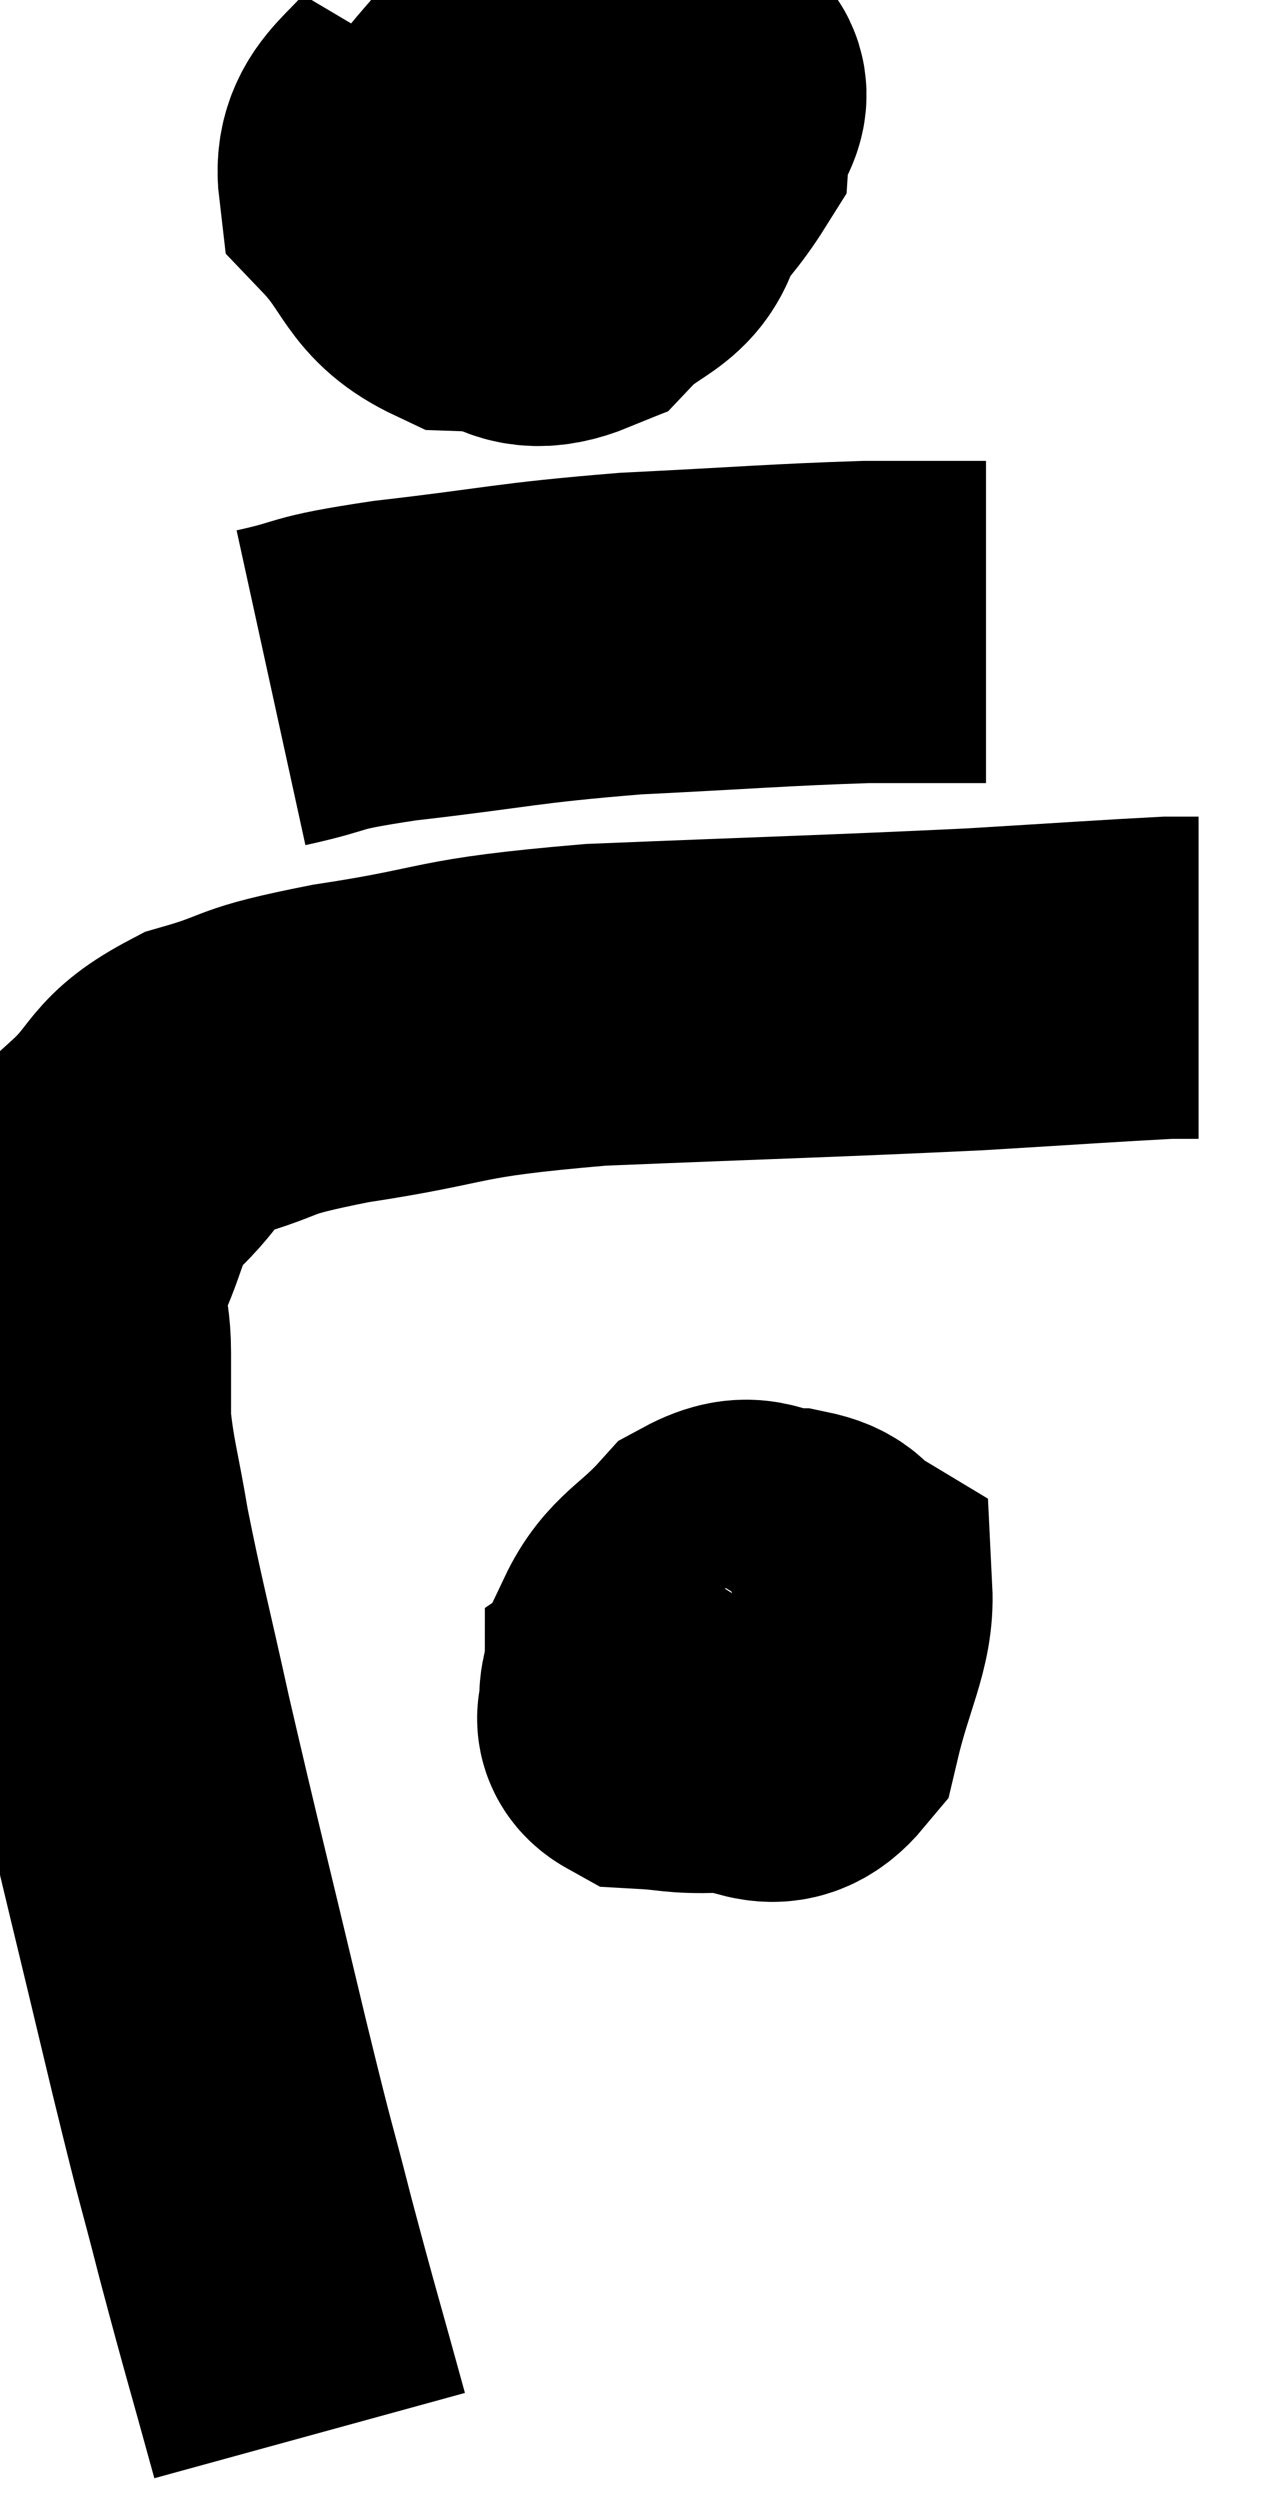 <svg xmlns="http://www.w3.org/2000/svg" viewBox="9.173 5.709 19.607 38.791" width="19.607" height="38.791"><path d="M 13.98 43.5 C 13.56 41.97, 13.53 41.91, 13.14 40.44 C 12.78 39.03, 12.9 39.585, 12.42 37.62 C 11.82 35.1, 11.685 34.59, 11.22 32.58 C 10.89 31.08, 10.8 30.78, 10.56 29.58 C 10.41 28.68, 10.335 28.5, 10.26 27.78 C 10.26 27.24, 10.26 27.315, 10.26 26.7 C 10.26 26.01, 10.065 26.07, 10.26 25.32 C 10.65 24.51, 10.515 24.405, 11.04 23.7 C 11.7 23.1, 11.505 22.95, 12.36 22.5 C 13.41 22.2, 12.945 22.2, 14.46 21.9 C 16.44 21.6, 15.96 21.51, 18.42 21.3 C 21.36 21.18, 22.08 21.165, 24.3 21.06 C 25.8 20.97, 26.43 20.925, 27.3 20.88 C 27.54 20.88, 27.66 20.88, 27.78 20.88 L 27.78 20.88" fill="none" stroke="black" stroke-width="5"></path><path d="M 16.02 6.9 C 15.54 7.71, 14.97 7.77, 15.06 8.52 C 15.72 9.21, 15.615 9.54, 16.38 9.9 C 17.25 9.93, 17.415 10.23, 18.12 9.96 C 18.66 9.39, 19.065 9.465, 19.2 8.82 C 18.93 8.1, 18.96 7.845, 18.66 7.38 C 18.33 7.17, 18.36 7.095, 18 6.96 C 17.61 6.9, 17.67 6.51, 17.22 6.84 C 16.71 7.56, 16.455 7.635, 16.2 8.28 C 16.2 8.85, 15.75 8.985, 16.2 9.42 C 17.1 9.72, 17.085 10.395, 18 10.02 C 18.93 8.97, 19.38 8.685, 19.86 7.92 C 19.89 7.44, 20.4 7.17, 19.92 6.96 C 18.93 7.02, 18.78 6.75, 17.94 7.08 C 17.25 7.68, 16.95 7.935, 16.56 8.28 L 16.38 8.46" fill="none" stroke="black" stroke-width="5"></path><path d="M 13.38 16.38 C 14.34 16.17, 13.905 16.17, 15.3 15.96 C 17.13 15.75, 17.13 15.69, 18.96 15.54 C 20.79 15.45, 21.24 15.405, 22.62 15.36 L 24.48 15.36" fill="none" stroke="black" stroke-width="5"></path><path d="M 16.14 7.56 C 16.47 7.56, 16.365 7.44, 16.8 7.56 C 17.34 7.8, 17.46 7.83, 17.88 8.04 C 18.18 8.22, 18.285 8.28, 18.48 8.4 C 18.57 8.46, 18.585 8.46, 18.66 8.52 C 18.72 8.58, 18.66 8.355, 18.78 8.64 C 18.96 9.15, 19.05 9.405, 19.14 9.66 L 19.14 9.66" fill="none" stroke="black" stroke-width="5"></path><path d="M 18.18 8.16 C 17.94 8.34, 18 8.25, 17.7 8.52 L 16.98 9.24" fill="none" stroke="black" stroke-width="5"></path><path d="M 20.52 31.62 C 19.86 31.8, 19.53 31.755, 19.2 31.98 C 19.2 32.25, 18.93 32.37, 19.2 32.52 C 19.74 32.55, 19.68 32.595, 20.28 32.58 C 20.94 32.52, 21.15 33, 21.6 32.46 C 21.84 31.44, 22.11 31.02, 22.08 30.42 C 21.78 30.24, 21.915 30.15, 21.48 30.06 C 20.91 30.06, 20.895 29.76, 20.34 30.06 C 19.8 30.66, 19.53 30.69, 19.26 31.26 C 19.26 31.8, 18.93 32.04, 19.26 32.34 C 19.92 32.4, 19.98 32.76, 20.58 32.46 C 21.12 31.8, 21.375 31.59, 21.66 31.14 L 21.72 30.66" fill="none" stroke="black" stroke-width="5"></path></svg>